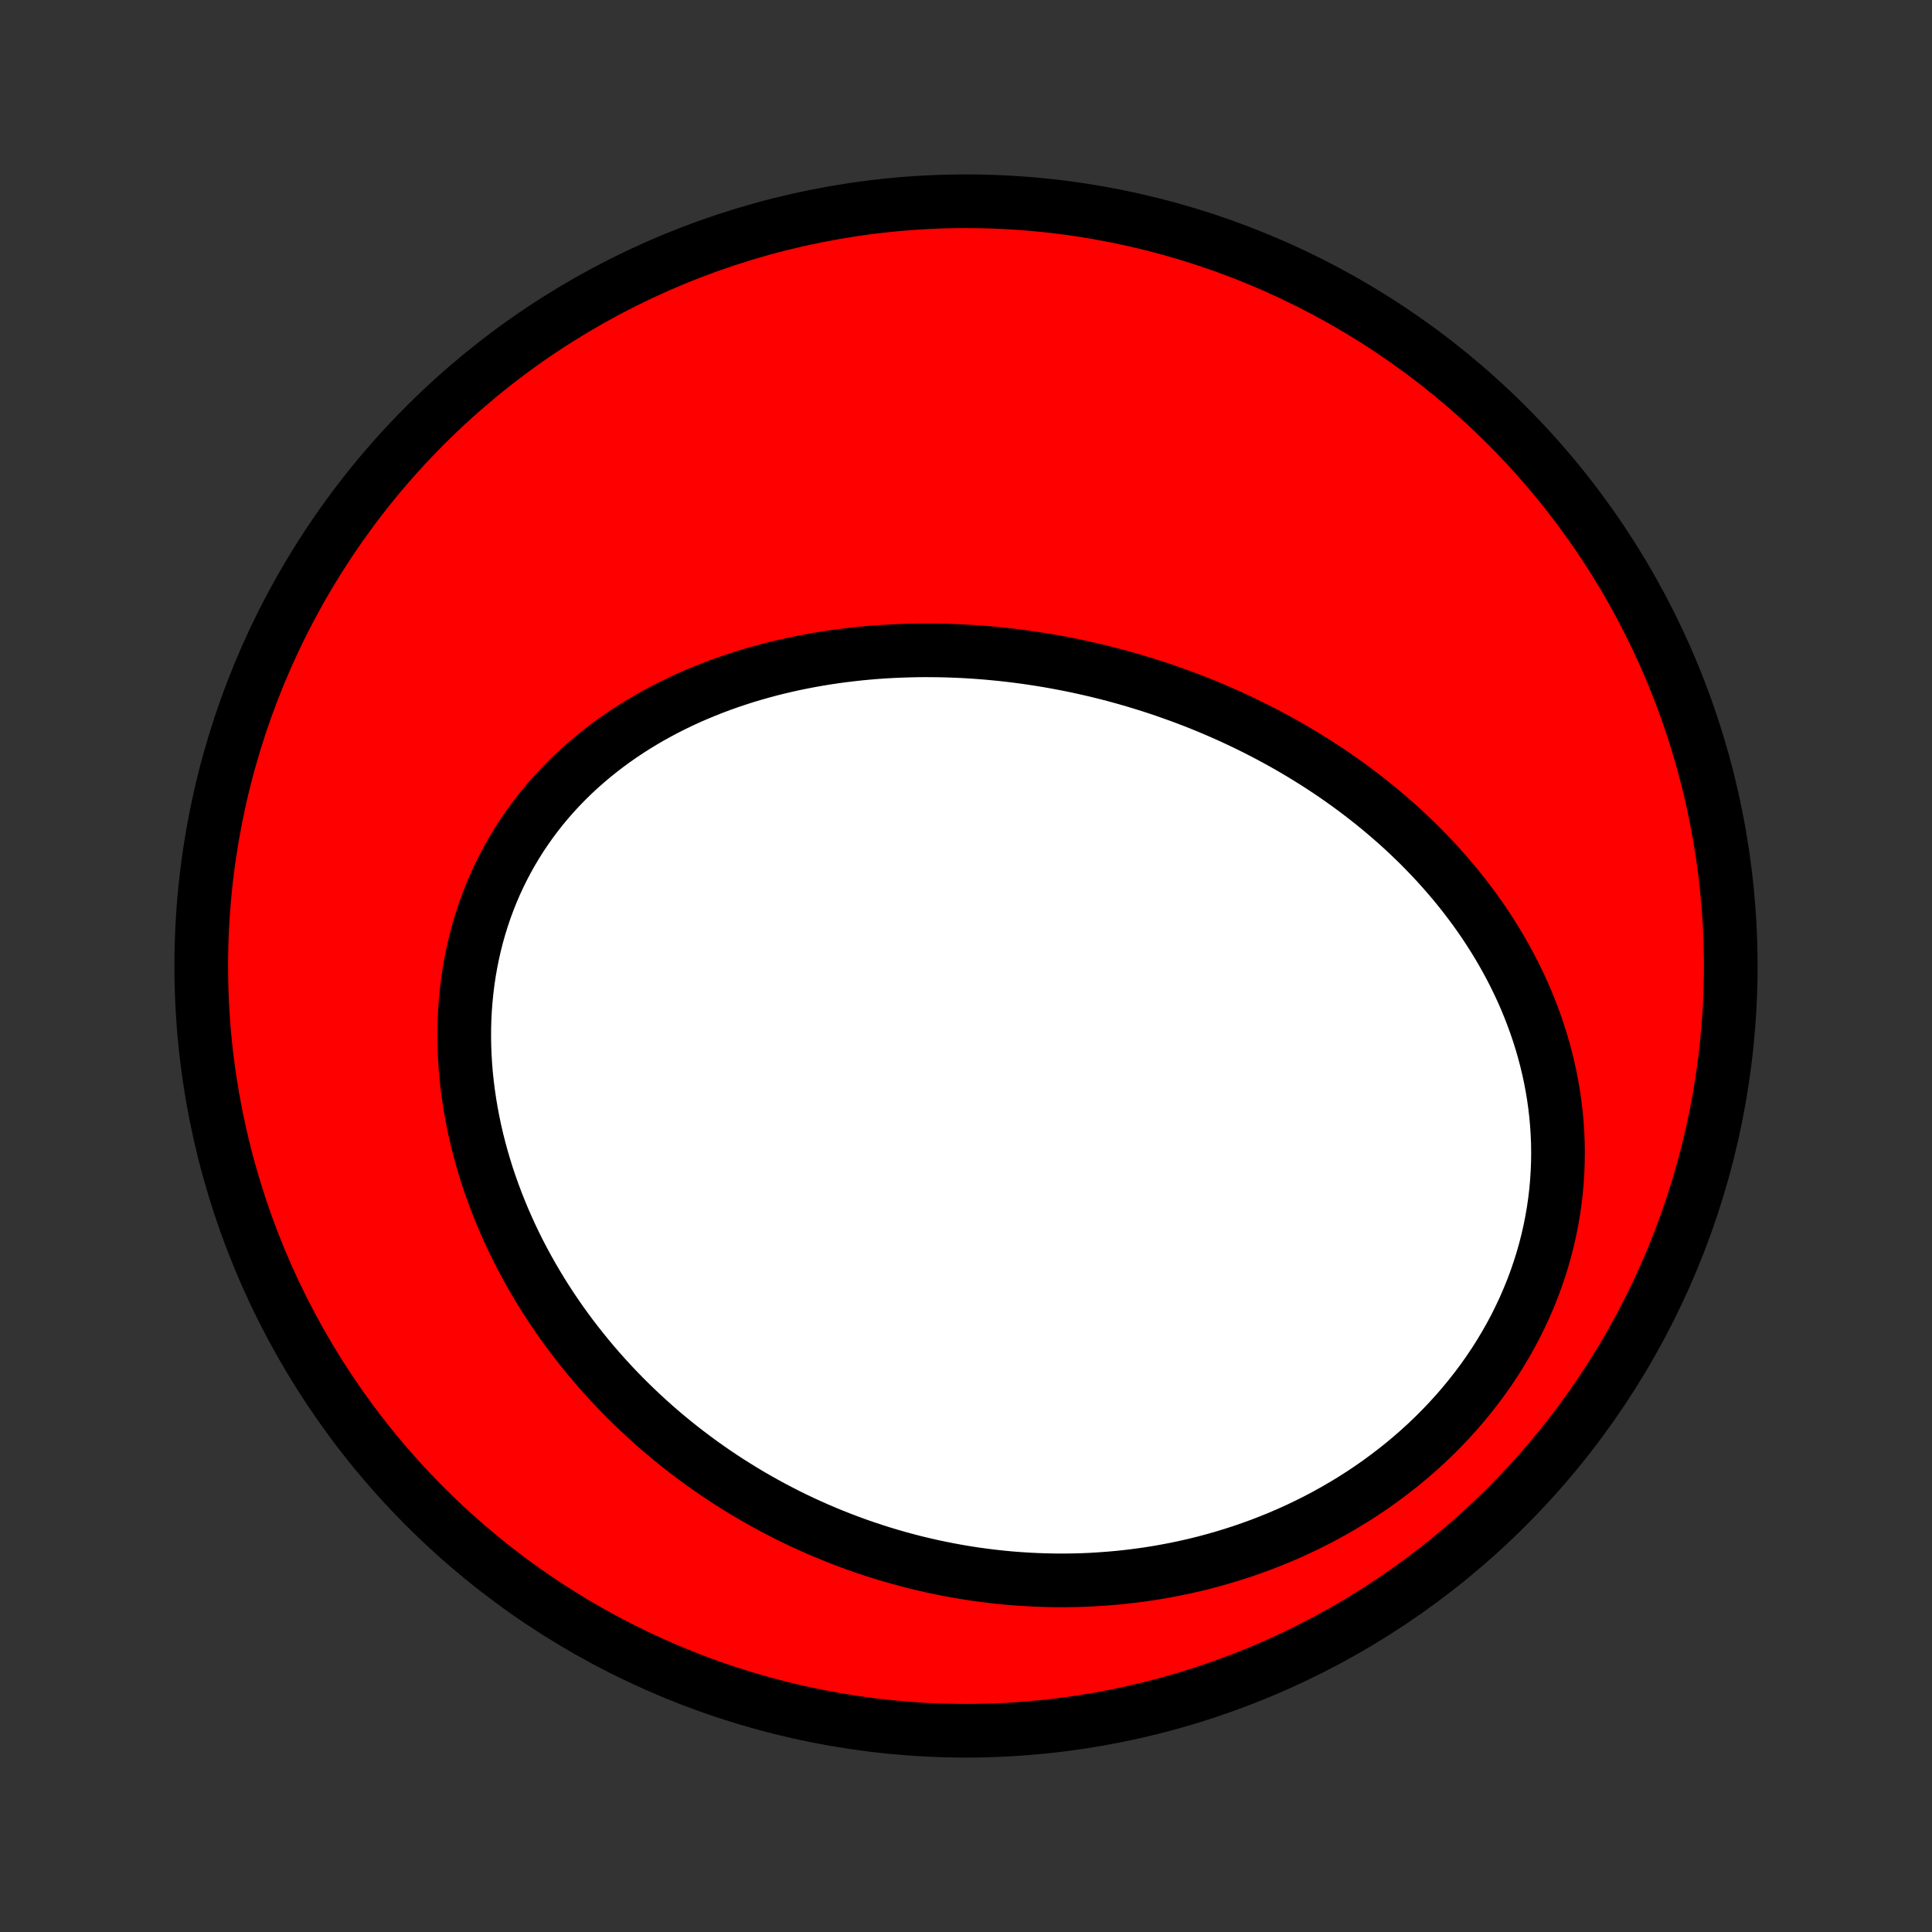 <?xml version="1.0" encoding="utf-8" standalone="no"?>
<!DOCTYPE svg PUBLIC "-//W3C//DTD SVG 1.1//EN"
  "http://www.w3.org/Graphics/SVG/1.1/DTD/svg11.dtd">
<!-- Created with matplotlib (http://matplotlib.org/) -->
<svg height="72pt" version="1.1" viewBox="0 0 72 72" width="72pt" xmlns="http://www.w3.org/2000/svg" xmlns:xlink="http://www.w3.org/1999/xlink">
 <rect x="0" y="0" width="72" height="72" fill="#333333" stroke="none"/>
 <defs>
  <style type="text/css">
*{stroke-linecap:butt;stroke-linejoin:round;}
  </style>
 </defs>
 <g id="figure_1">
  <g id="patch_1">
   <path d="
M0 72
L72 72
L72 0
L0 0
z
" style="fill:none;"/>
  </g>
  <g id="axes_1">
   <g id="PatchCollection_1">
    <defs>
     <path d="
M36 -7.5
C43.558 -7.5 50.808 -10.503 56.153 -15.848
C61.497 -21.192 64.5 -28.442 64.5 -36
C64.5 -43.558 61.497 -50.808 56.153 -56.153
C50.808 -61.497 43.558 -64.5 36 -64.5
C28.442 -64.5 21.192 -61.497 15.848 -56.153
C10.503 -50.808 7.5 -43.558 7.5 -36
C7.5 -28.442 10.503 -21.192 15.848 -15.848
C21.192 -10.503 28.442 -7.5 36 -7.5
z
" id="C0_0_a811fe30f3"/>
     <path d="
M43.43 -46.261
L43.164 -46.351
L42.898 -46.438
L42.63 -46.522
L42.362 -46.604
L42.092 -46.683
L41.822 -46.76
L41.55 -46.834
L41.278 -46.905
L41.004 -46.973
L40.73 -47.039
L40.455 -47.102
L40.178 -47.163
L39.901 -47.22
L39.622 -47.275
L39.343 -47.327
L39.062 -47.377
L38.781 -47.423
L38.498 -47.467
L38.215 -47.508
L37.93 -47.546
L37.644 -47.581
L37.358 -47.613
L37.07 -47.642
L36.782 -47.669
L36.492 -47.692
L36.201 -47.712
L35.91 -47.729
L35.617 -47.742
L35.324 -47.753
L35.029 -47.76
L34.734 -47.764
L34.438 -47.765
L34.141 -47.762
L33.843 -47.755
L33.544 -47.745
L33.244 -47.732
L32.944 -47.715
L32.643 -47.694
L32.341 -47.669
L32.039 -47.64
L31.736 -47.607
L31.433 -47.571
L31.129 -47.53
L30.825 -47.485
L30.521 -47.436
L30.216 -47.382
L29.912 -47.324
L29.607 -47.262
L29.302 -47.195
L28.997 -47.123
L28.693 -47.047
L28.389 -46.965
L28.085 -46.879
L27.782 -46.788
L27.48 -46.691
L27.179 -46.59
L26.878 -46.483
L26.579 -46.371
L26.281 -46.253
L25.984 -46.13
L25.689 -46.002
L25.396 -45.867
L25.105 -45.727
L24.815 -45.581
L24.529 -45.429
L24.244 -45.272
L23.963 -45.108
L23.684 -44.938
L23.409 -44.762
L23.137 -44.58
L22.868 -44.392
L22.603 -44.197
L22.343 -43.996
L22.086 -43.789
L21.835 -43.576
L21.587 -43.357
L21.345 -43.131
L21.108 -42.9
L20.877 -42.662
L20.651 -42.418
L20.431 -42.168
L20.217 -41.912
L20.01 -41.65
L19.809 -41.383
L19.615 -41.109
L19.427 -40.831
L19.247 -40.547
L19.074 -40.257
L18.909 -39.963
L18.751 -39.664
L18.601 -39.36
L18.458 -39.051
L18.324 -38.739
L18.198 -38.422
L18.079 -38.101
L17.97 -37.776
L17.868 -37.449
L17.775 -37.118
L17.69 -36.784
L17.614 -36.447
L17.546 -36.108
L17.486 -35.767
L17.435 -35.424
L17.392 -35.079
L17.358 -34.733
L17.331 -34.386
L17.313 -34.038
L17.303 -33.689
L17.301 -33.339
L17.307 -32.99
L17.321 -32.64
L17.342 -32.291
L17.371 -31.943
L17.408 -31.595
L17.452 -31.247
L17.503 -30.901
L17.561 -30.557
L17.626 -30.214
L17.698 -29.872
L17.776 -29.532
L17.862 -29.194
L17.953 -28.859
L18.051 -28.525
L18.154 -28.194
L18.264 -27.866
L18.38 -27.54
L18.501 -27.216
L18.628 -26.896
L18.759 -26.579
L18.897 -26.265
L19.039 -25.953
L19.186 -25.645
L19.338 -25.34
L19.495 -25.039
L19.656 -24.741
L19.822 -24.446
L19.992 -24.155
L20.166 -23.867
L20.344 -23.583
L20.526 -23.302
L20.713 -23.026
L20.902 -22.752
L21.096 -22.483
L21.293 -22.217
L21.494 -21.955
L21.698 -21.696
L21.905 -21.442
L22.115 -21.191
L22.329 -20.943
L22.545 -20.7
L22.765 -20.46
L22.987 -20.224
L23.212 -19.992
L23.441 -19.763
L23.671 -19.539
L23.905 -19.318
L24.141 -19.101
L24.379 -18.887
L24.62 -18.677
L24.864 -18.471
L25.11 -18.269
L25.358 -18.071
L25.609 -17.876
L25.862 -17.685
L26.117 -17.498
L26.375 -17.314
L26.634 -17.134
L26.896 -16.958
L27.16 -16.785
L27.427 -16.617
L27.695 -16.451
L27.965 -16.29
L28.238 -16.133
L28.512 -15.979
L28.788 -15.829
L29.067 -15.682
L29.347 -15.539
L29.63 -15.4
L29.914 -15.265
L30.201 -15.134
L30.489 -15.006
L30.779 -14.883
L31.071 -14.763
L31.366 -14.647
L31.662 -14.535
L31.96 -14.426
L32.26 -14.322
L32.561 -14.222
L32.865 -14.125
L33.17 -14.033
L33.478 -13.945
L33.787 -13.861
L34.098 -13.78
L34.411 -13.705
L34.726 -13.633
L35.042 -13.566
L35.361 -13.503
L35.681 -13.444
L36.003 -13.39
L36.326 -13.34
L36.652 -13.295
L36.979 -13.254
L37.307 -13.219
L37.638 -13.187
L37.97 -13.161
L38.303 -13.14
L38.639 -13.123
L38.975 -13.112
L39.313 -13.105
L39.653 -13.104
L39.994 -13.108
L40.336 -13.117
L40.679 -13.132
L41.024 -13.153
L41.37 -13.179
L41.717 -13.21
L42.065 -13.248
L42.413 -13.291
L42.763 -13.34
L43.113 -13.395
L43.464 -13.457
L43.815 -13.524
L44.167 -13.598
L44.519 -13.678
L44.871 -13.765
L45.223 -13.859
L45.575 -13.959
L45.926 -14.066
L46.277 -14.179
L46.627 -14.3
L46.977 -14.427
L47.326 -14.562
L47.673 -14.703
L48.019 -14.852
L48.364 -15.008
L48.706 -15.171
L49.047 -15.342
L49.385 -15.52
L49.72 -15.705
L50.053 -15.898
L50.383 -16.098
L50.709 -16.305
L51.032 -16.52
L51.352 -16.742
L51.666 -16.972
L51.977 -17.209
L52.283 -17.452
L52.583 -17.703
L52.879 -17.961
L53.169 -18.226
L53.453 -18.498
L53.73 -18.776
L54.001 -19.061
L54.266 -19.352
L54.523 -19.649
L54.773 -19.953
L55.015 -20.262
L55.25 -20.576
L55.476 -20.896
L55.694 -21.221
L55.903 -21.551
L56.103 -21.885
L56.295 -22.224
L56.477 -22.566
L56.649 -22.913
L56.812 -23.262
L56.965 -23.615
L57.109 -23.97
L57.242 -24.328
L57.365 -24.687
L57.479 -25.049
L57.582 -25.412
L57.675 -25.776
L57.758 -26.141
L57.831 -26.506
L57.893 -26.872
L57.946 -27.237
L57.989 -27.602
L58.021 -27.967
L58.044 -28.33
L58.058 -28.692
L58.062 -29.053
L58.057 -29.412
L58.042 -29.768
L58.019 -30.123
L57.987 -30.476
L57.946 -30.825
L57.897 -31.172
L57.839 -31.516
L57.774 -31.857
L57.701 -32.194
L57.62 -32.528
L57.532 -32.859
L57.437 -33.186
L57.335 -33.509
L57.226 -33.829
L57.111 -34.144
L56.99 -34.456
L56.863 -34.763
L56.73 -35.067
L56.591 -35.366
L56.447 -35.661
L56.298 -35.952
L56.144 -36.238
L55.985 -36.521
L55.822 -36.799
L55.654 -37.073
L55.482 -37.342
L55.306 -37.608
L55.126 -37.869
L54.943 -38.126
L54.755 -38.378
L54.565 -38.627
L54.371 -38.871
L54.174 -39.111
L53.974 -39.347
L53.771 -39.579
L53.566 -39.807
L53.358 -40.031
L53.147 -40.251
L52.934 -40.468
L52.718 -40.68
L52.501 -40.888
L52.281 -41.093
L52.06 -41.293
L51.836 -41.49
L51.61 -41.684
L51.383 -41.874
L51.154 -42.06
L50.923 -42.243
L50.691 -42.422
L50.458 -42.598
L50.222 -42.77
L49.986 -42.939
L49.747 -43.105
L49.508 -43.267
L49.267 -43.426
L49.025 -43.582
L48.782 -43.734
L48.538 -43.884
L48.292 -44.03
L48.046 -44.174
L47.798 -44.314
L47.549 -44.451
L47.299 -44.586
L47.048 -44.717
L46.796 -44.846
L46.543 -44.971
L46.289 -45.094
L46.034 -45.214
L45.778 -45.331
L45.521 -45.445
L45.263 -45.557
L45.004 -45.666
L44.744 -45.772
L44.483 -45.875
L44.221 -45.975
L43.959 -46.073
z
" id="C0_1_073defd5ec"/>
    </defs>
    <g clip-path="url(#p1bffca34e9)">
     <use style="fill:#ff0000;stroke:#000000;stroke-width:2.0;" x="0.0" xlink:href="#C0_0_a811fe30f3" y="72.0"/>
    </g>
    <g clip-path="url(#p1bffca34e9)">
     <use style="fill:#ffffff;stroke:#000000;stroke-width:2.0;" x="0.0" xlink:href="#C0_1_073defd5ec" y="72.0"/>
    </g>
   </g>
  </g>
 </g>
 <defs>
  <clipPath id="p1bffca34e9">
   <rect height="72.0" width="72.0" x="0.0" y="0.0"/>
  </clipPath>
 </defs>
</svg>
